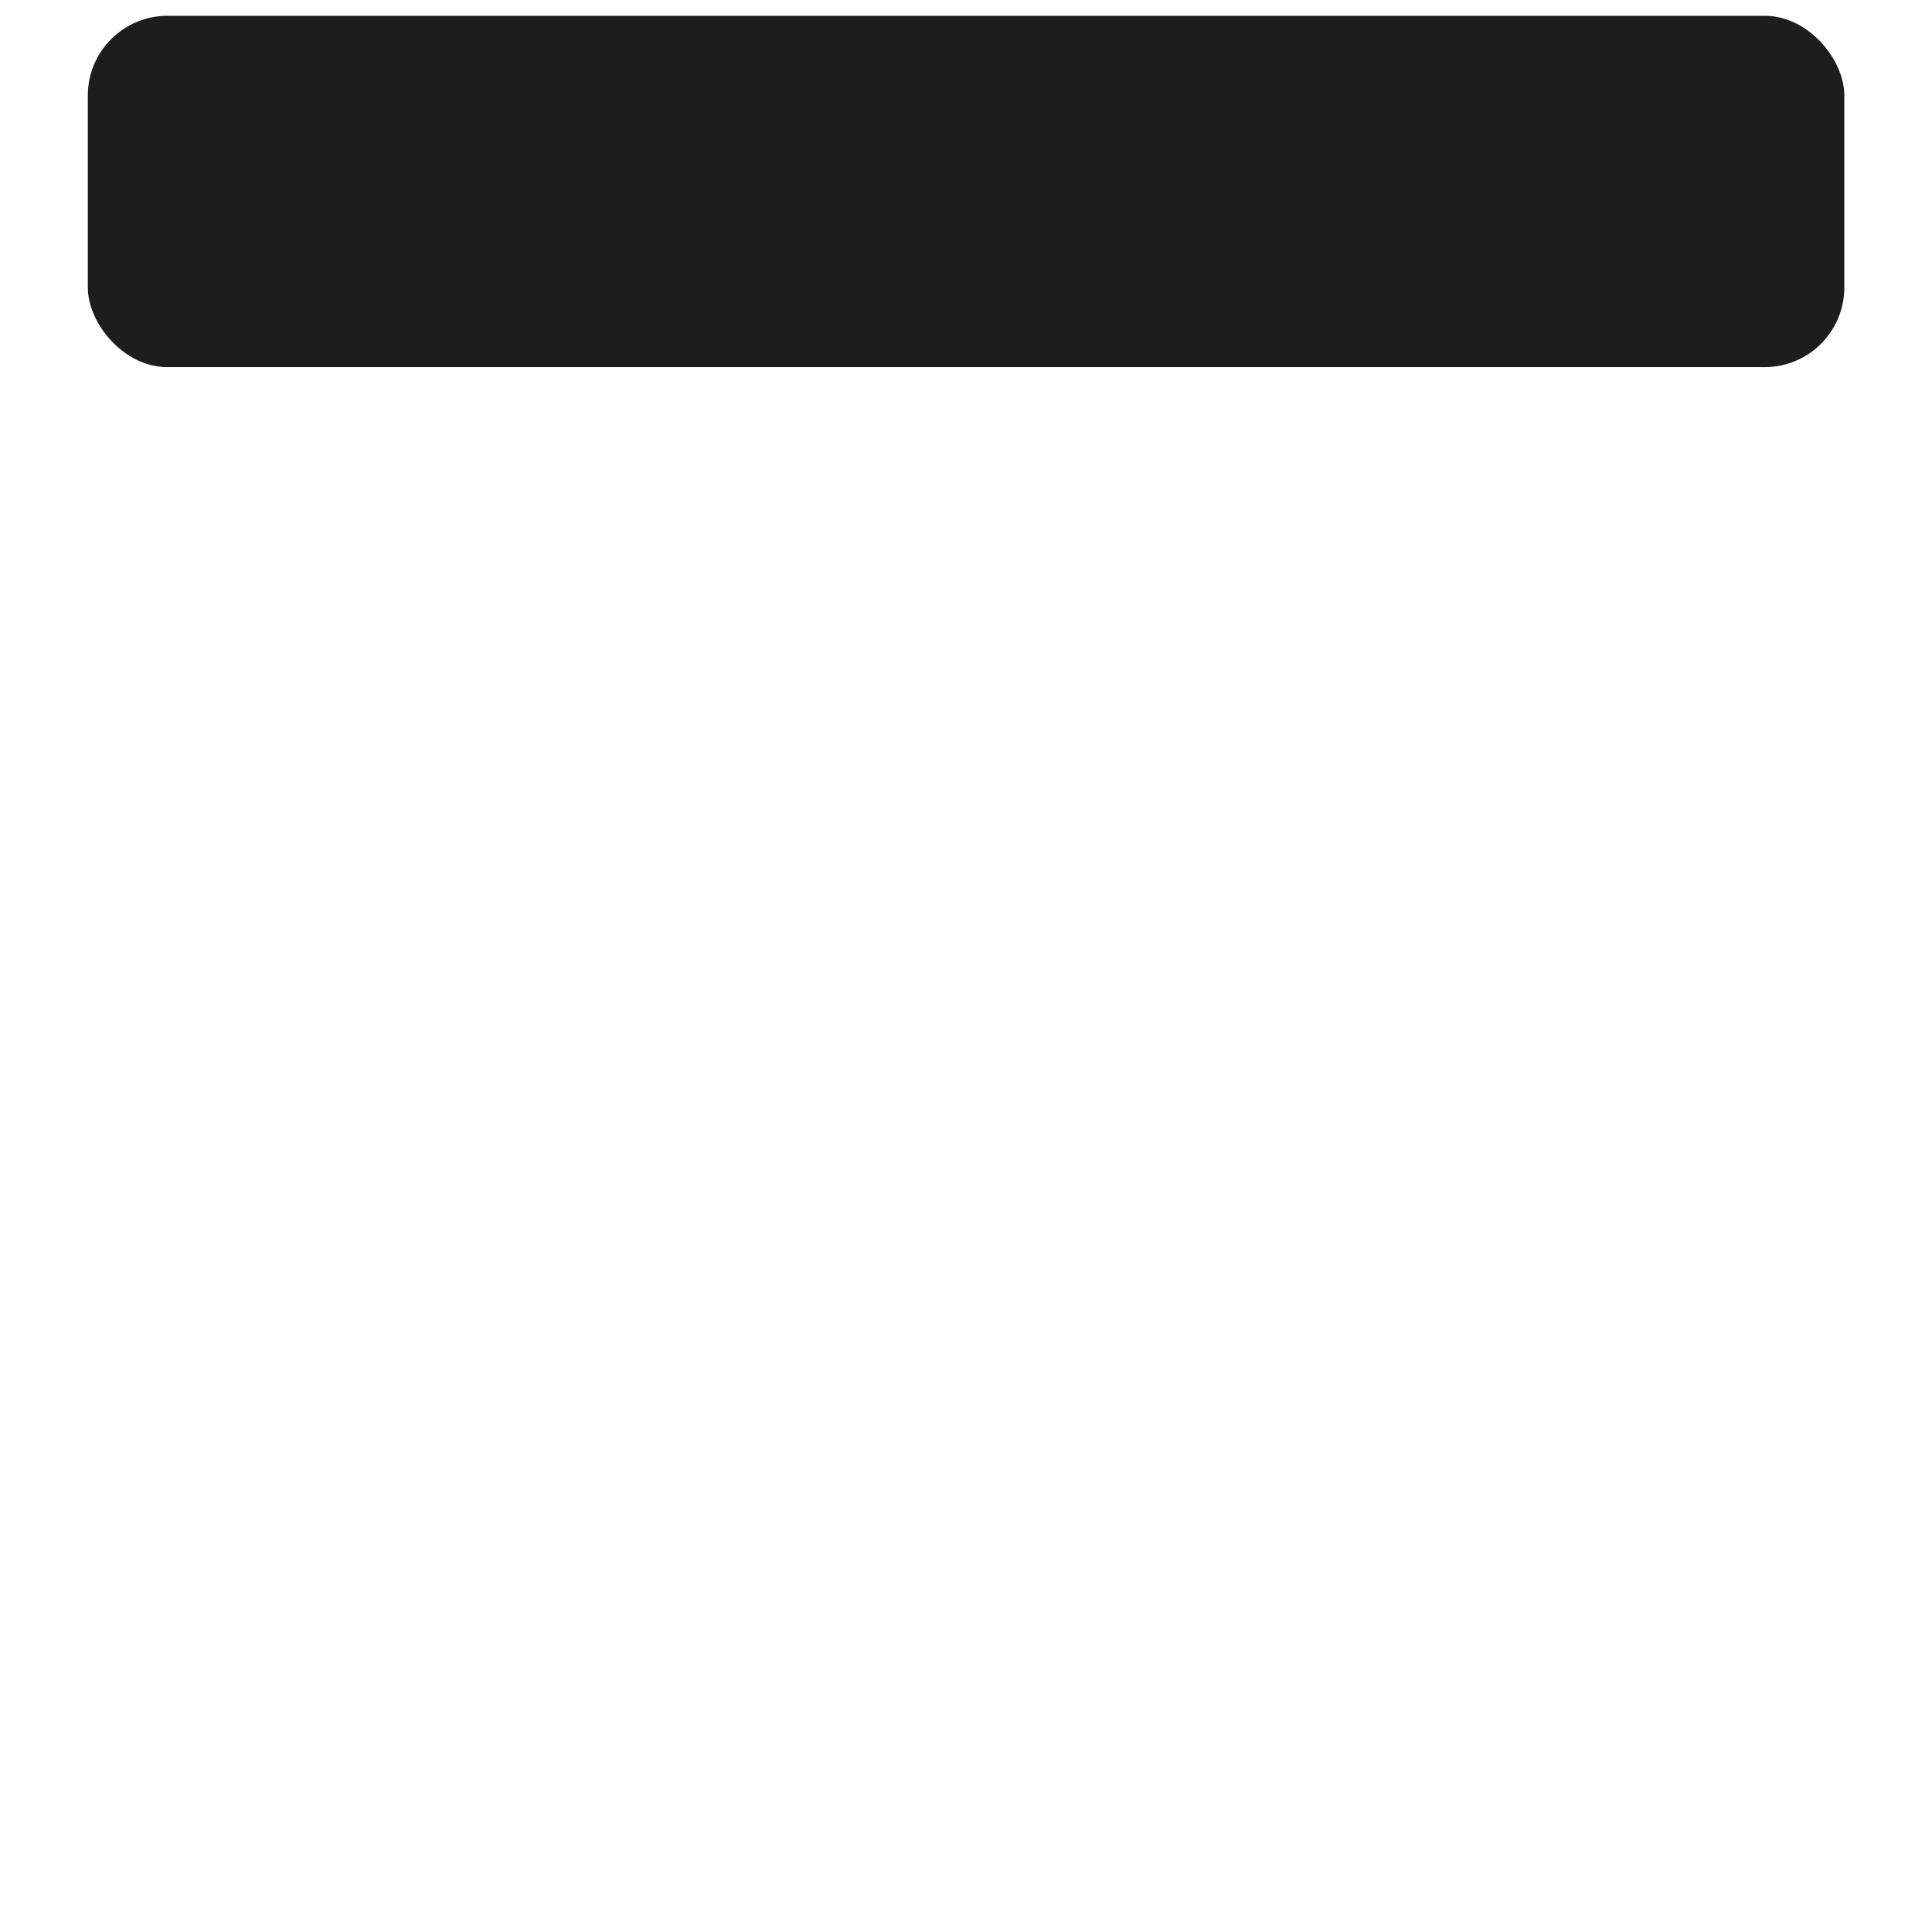 <svg id="Layer_1" data-name="Layer 1" xmlns="http://www.w3.org/2000/svg" viewBox="0 0 124.72 124.72">
<defs>
<style>.cls-1{fill:#1d1d1b;}</style>
</defs>
<title>icon_minus</title>
<rect class="cls-1" x="5.67" y="1.02" width="113.39" height="22.68" rx="5.14"/>
</svg>
